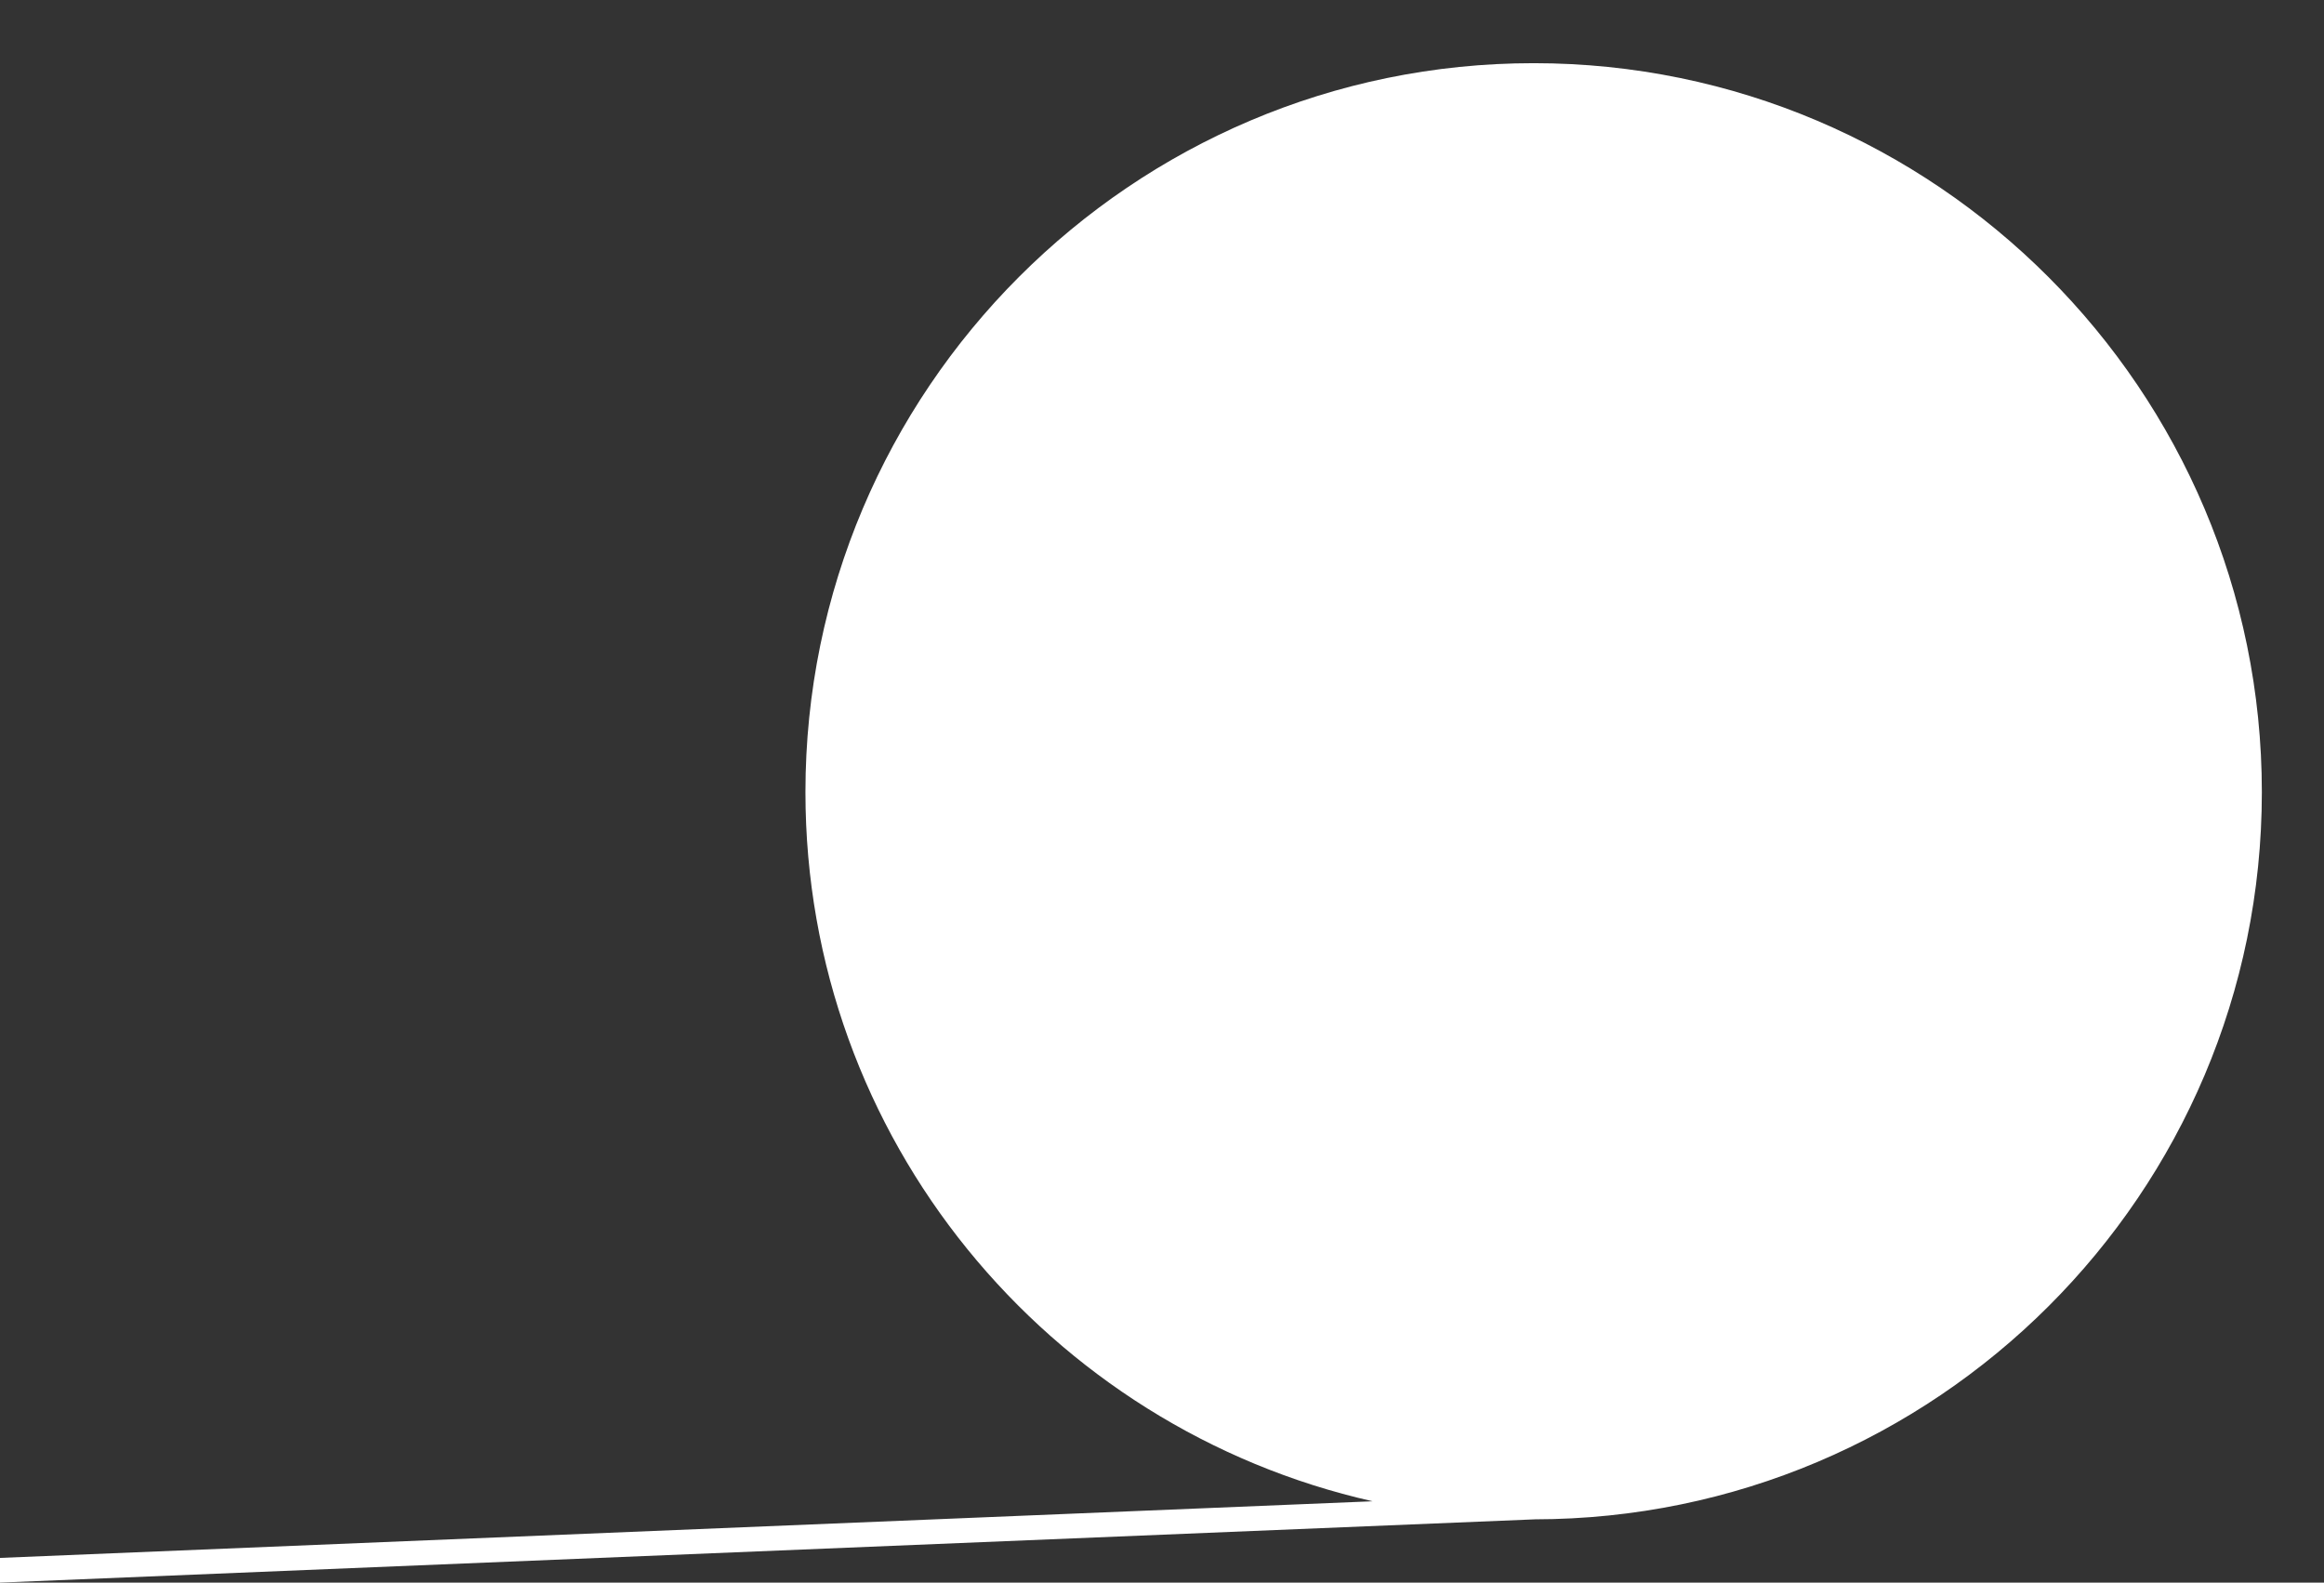 <svg version="1.2" baseProfile="tiny" viewBox="0 0 220.254 150.001" xmlns:xlink="http://www.w3.org/1999/xlink" xmlns="http://www.w3.org/2000/svg">
<rect x="0" y="0" width="220.254" height="150.001" fill="#333333" stroke="none"/>
<path style="fill:#ffffff;" d="M214.364,75.079c0-38.098-30.957-69.091-69.015-69.091c-38.057,0-69.015,30.993-69.015,69.091    c0,32.844,23.02,60.271,53.753,67.212L0,147.659V150l145.422-5.995v-0.002C183.446,143.964,214.364,113.149,214.364,75.079z"/>
</svg>